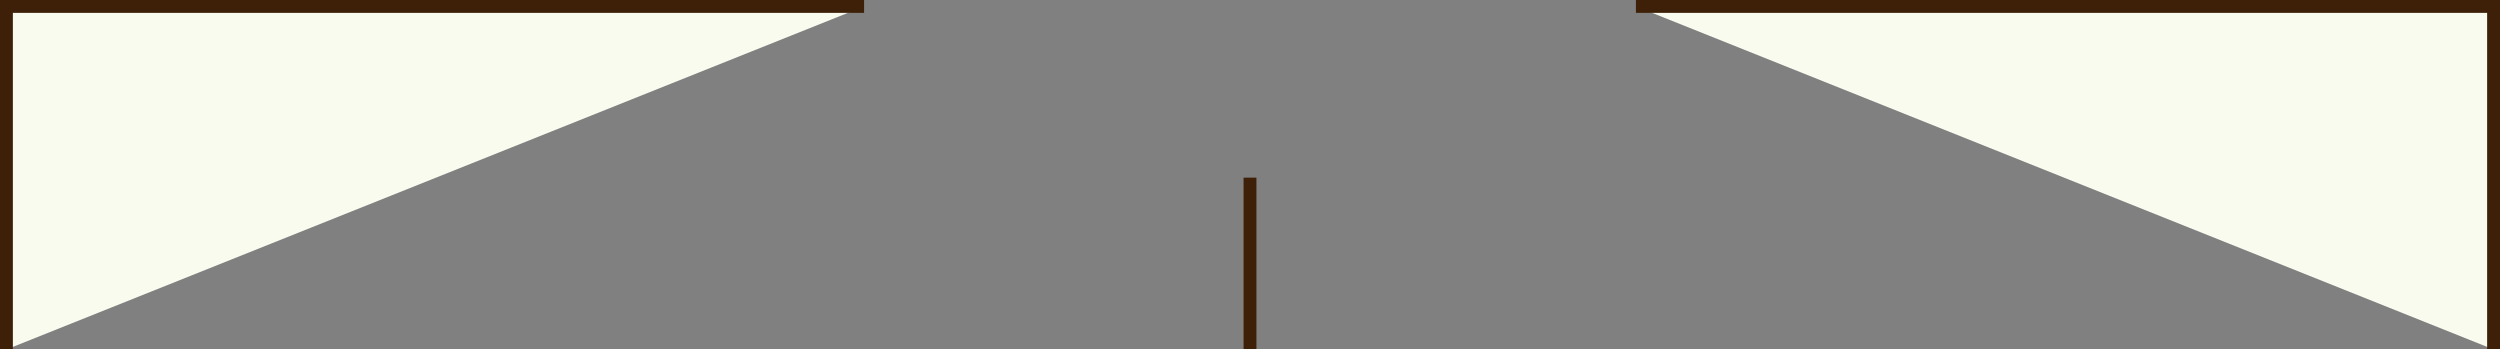 <svg xmlns="http://www.w3.org/2000/svg" width="583" height="81.5" viewBox="0 0 583 81.5">
  <rect x="0" y="0" width="583" height="81.5" fill="#808080" stroke="none"/>
  <g id="linhas" transform="translate(-408.5 -1152.574)">
    <path id="Path_1" data-name="Path 1" d="M605,1156.074H805v80" transform="translate(185 -2)" fill="#f8fbee" stroke="#3d2007" stroke-width="3"/>
    <path id="Path_2" data-name="Path 2" d="M805,1156.074H605v80" transform="translate(-195 -2)" fill="#f8fbee" stroke="#3d2007" stroke-width="3"/>
    <path id="Path_3" data-name="Path 3" d="M515,1172v40.074" transform="translate(185 22)" fill="#f8fbee" stroke="#3d2007" stroke-width="3"/>
  </g>
</svg>
